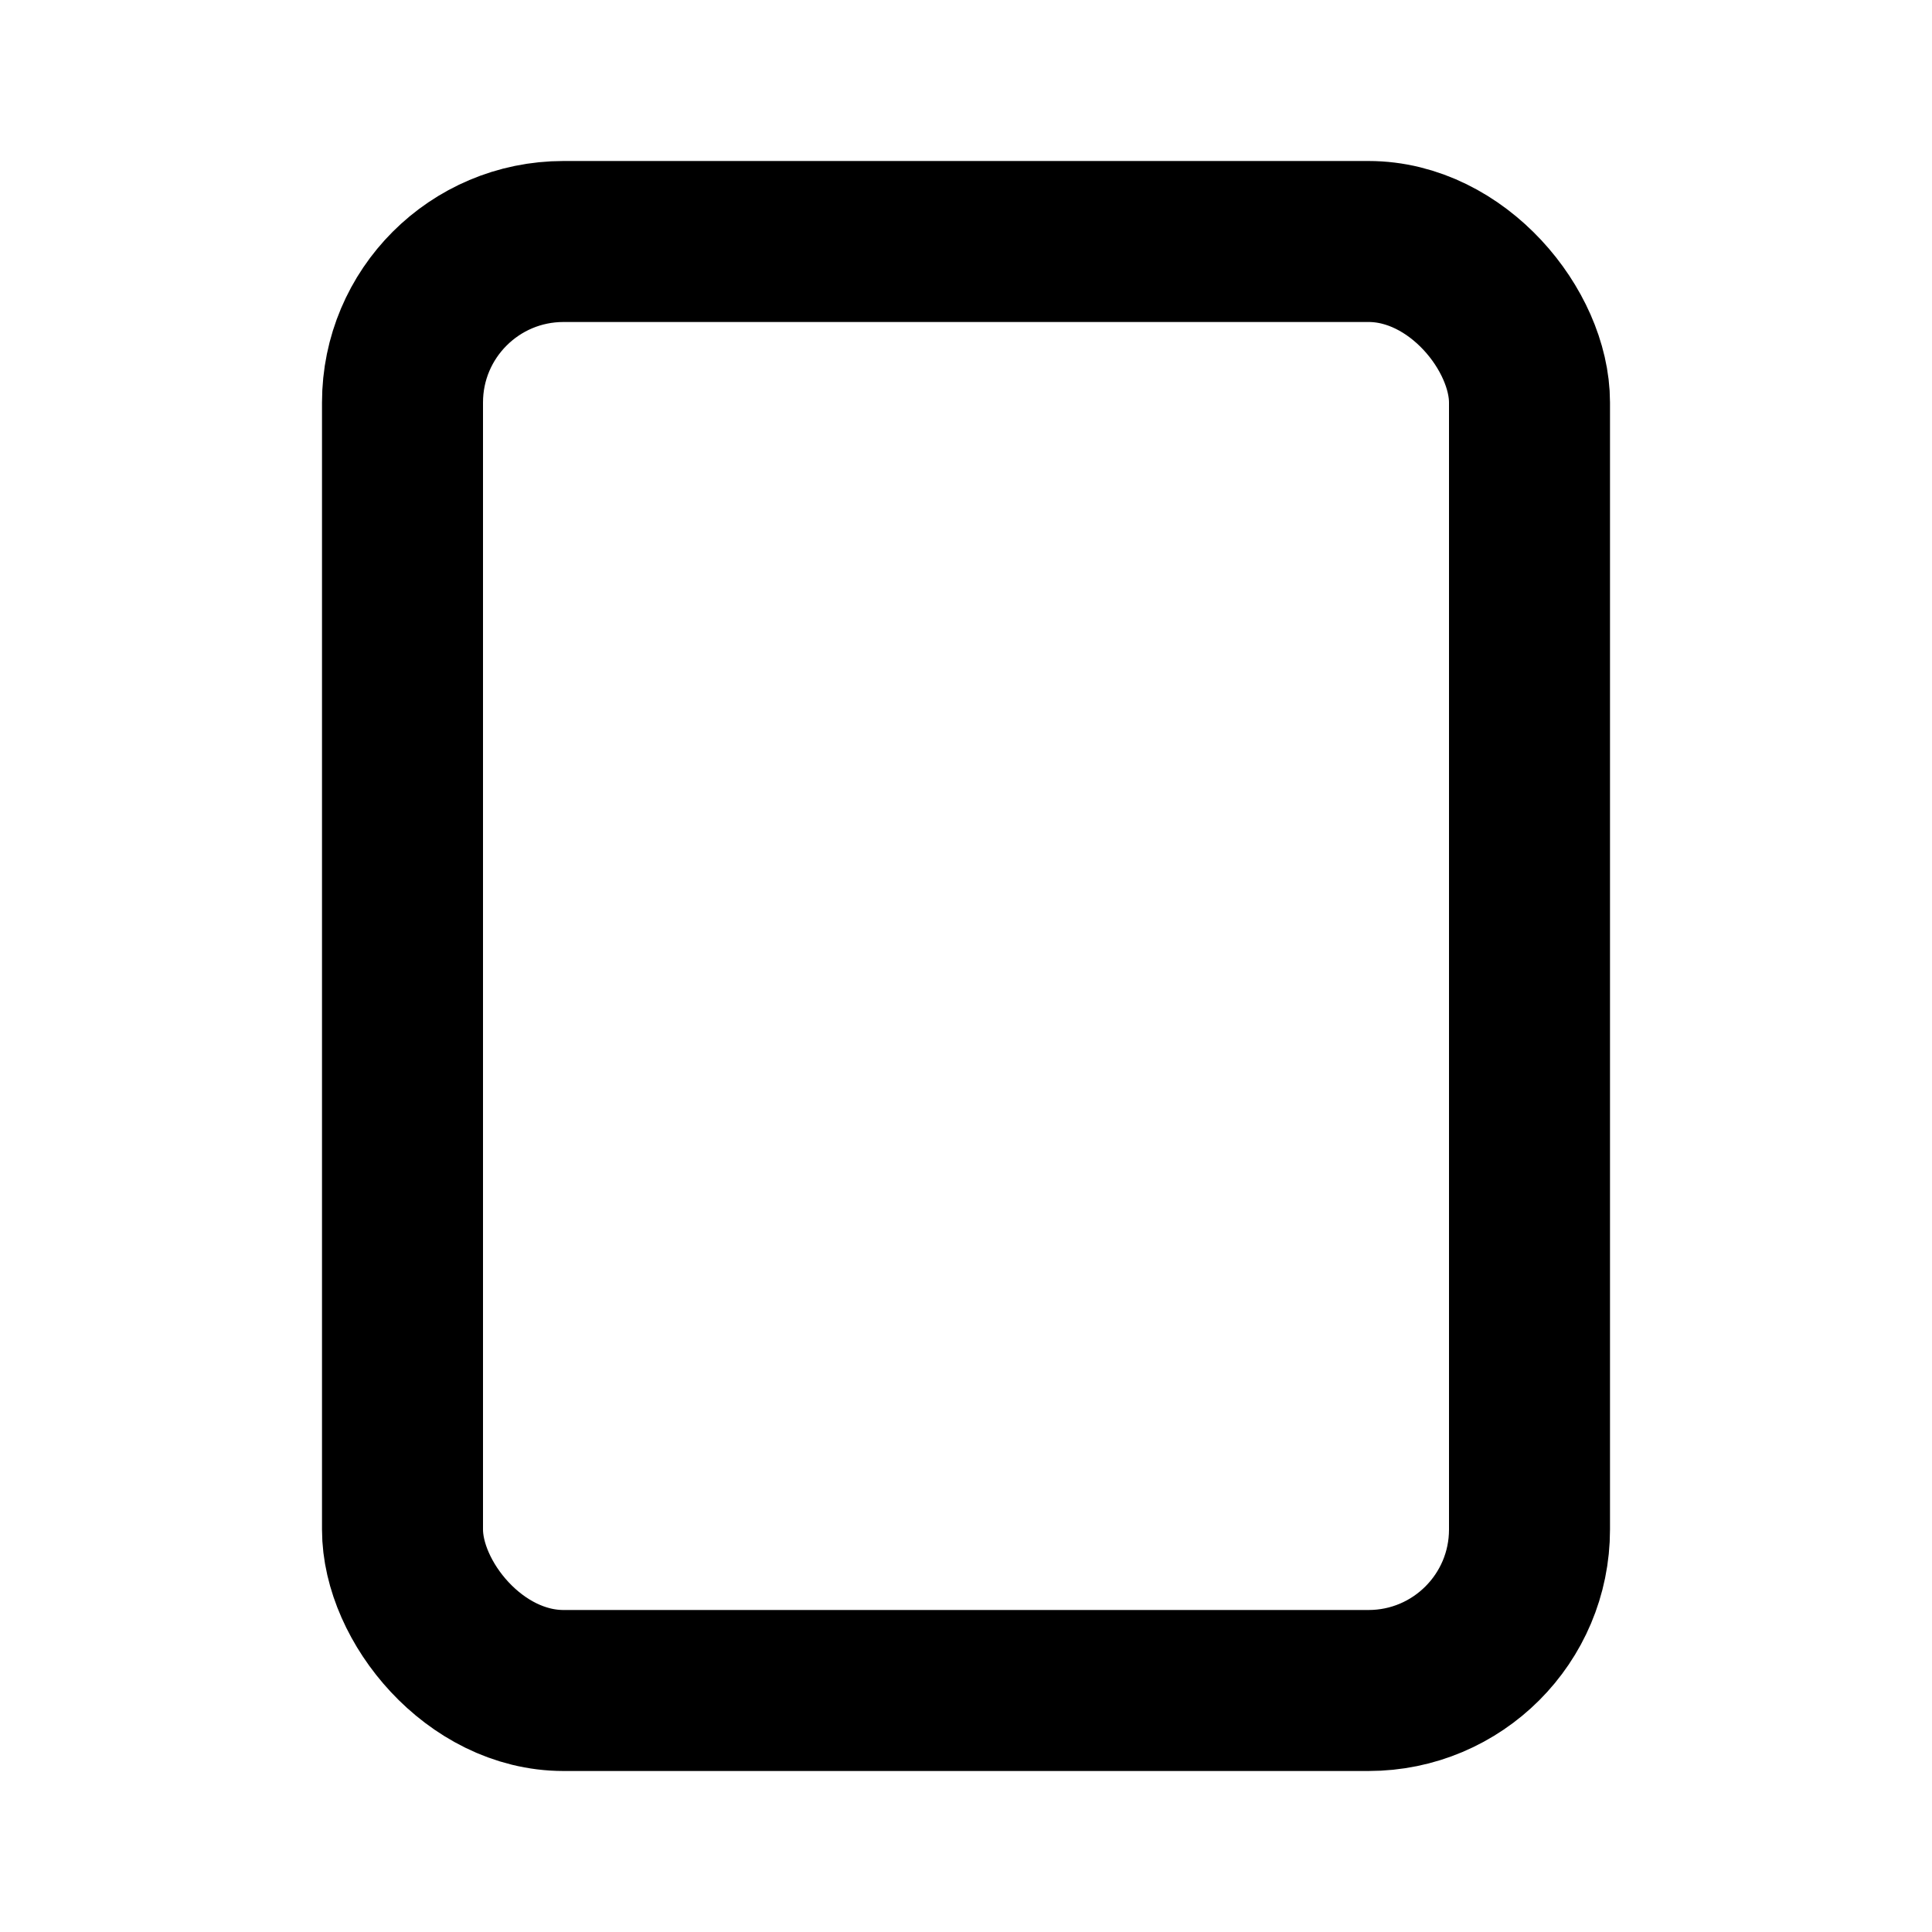 <svg xmlns="http://www.w3.org/2000/svg" viewBox="0 0 24 24"><rect width="14" height="18" x="5" y="3" fill="none" stroke="currentColor" stroke-linecap="round" stroke-linejoin="round" stroke-width="2" rx="2"/></svg>